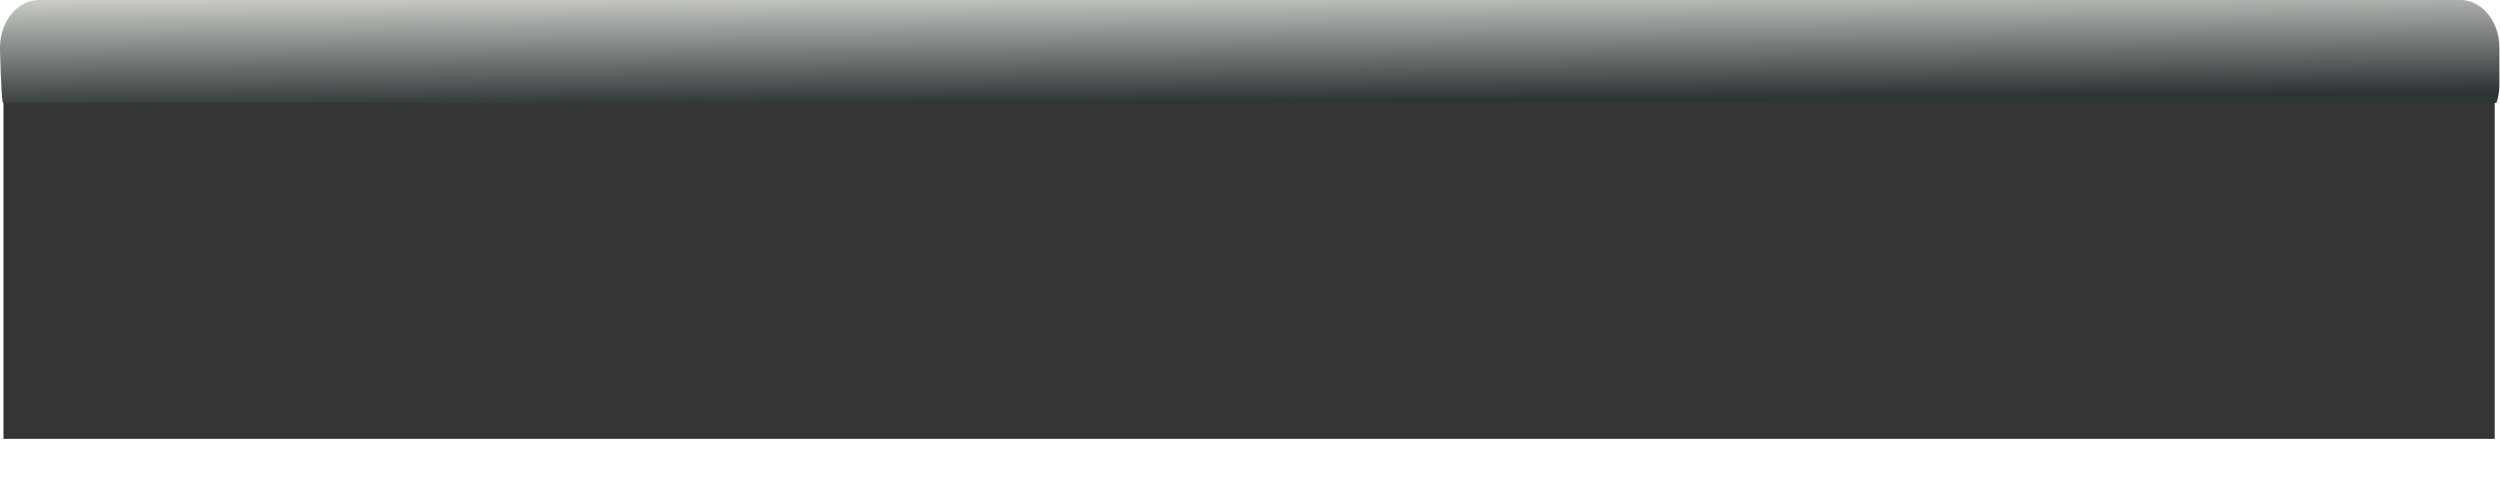 <?xml version="1.0" encoding="UTF-8" standalone="no"?>
<!-- Created with Inkscape (http://www.inkscape.org/) -->
<svg
   xmlns:dc="http://purl.org/dc/elements/1.1/"
   xmlns:cc="http://web.resource.org/cc/"
   xmlns:rdf="http://www.w3.org/1999/02/22-rdf-syntax-ns#"
   xmlns:svg="http://www.w3.org/2000/svg"
   xmlns="http://www.w3.org/2000/svg"
   xmlns:xlink="http://www.w3.org/1999/xlink"
   xmlns:sodipodi="http://sodipodi.sourceforge.net/DTD/sodipodi-0.dtd"
   xmlns:inkscape="http://www.inkscape.org/namespaces/inkscape"
   width="521.62"
   height="99.715"
   id="svg3486"
   sodipodi:version="0.32"
   inkscape:version="0.45.1"
   version="1.0"
   sodipodi:docname="amarok-lyrics.svg"
   sodipodi:docbase="/home/kde-devel/Desktop/amarok/src/context/applets/lyrics"
   inkscape:output_extension="org.inkscape.output.svg.inkscape">
  <defs
     id="defs3488">
    <linearGradient
       id="linearGradient5695">
      <stop
         id="stop5697"
         style="stop-color:#d3d7cf;stop-opacity:1"
         offset="0" />
      <stop
         id="stop5699"
         style="stop-color:#2e3436;stop-opacity:1"
         offset="1" />
    </linearGradient>
    <linearGradient
       inkscape:collect="always"
       xlink:href="#linearGradient5695"
       id="linearGradient3891"
       gradientUnits="userSpaceOnUse"
       gradientTransform="matrix(1.002,0,0,1.05,-20.012,-19.396)"
       x1="200"
       y1="15"
       x2="200.265"
       y2="38.905" />
  </defs>
  <sodipodi:namedview
     id="base"
     pagecolor="#ffffff"
     bordercolor="#666666"
     borderopacity="1.0"
     gridtolerance="10000"
     guidetolerance="10"
     objecttolerance="10"
     inkscape:pageopacity="0.0"
     inkscape:pageshadow="2"
     inkscape:zoom="0.98994949"
     inkscape:cx="297.49459"
     inkscape:cy="30.527159"
     inkscape:document-units="px"
     inkscape:current-layer="svg3486"
     inkscape:window-width="722"
     inkscape:window-height="581"
     inkscape:window-x="547"
     inkscape:window-y="86"
     width="381.21px"
     height="143.09px" />
  <rect
     width="345.242"
     height="12.377"
     x="131.362"
     y="29.71"
     id="lyricstrackname"
     style="opacity:0;fill:#ffffff;fill-opacity:1;fill-rule:evenodd;stroke:none;stroke-width:0.842;stroke-miterlimit:4;stroke-dasharray:none;stroke-dashoffset:0;stroke-opacity:1" />
  <g
     id="lyricsheader"
     style="opacity:1"
     transform="scale(1.368,1)">
    <path
       style="opacity:0.791;fill:#000000;fill-opacity:1;fill-rule:evenodd;stroke:none;stroke-width:0.973;stroke-miterlimit:4;stroke-dasharray:none;stroke-dashoffset:0;stroke-opacity:1"
       id="path5275"
       d="M 6.481,1.885 C 3.184,1.885 0.529,6.923 0.529,13.166 L 0.529,19.323 L 0.529,20.323 L 0.529,21.916 L 0.529,86.51 L 0.529,88.041 L 0.529,91.573 L 380.495,91.573 L 380.495,88.041 L 380.495,86.51 L 380.495,19.323 L 380.495,13.166 C 380.495,6.923 377.841,1.885 374.544,1.885 L 6.481,1.885 z " />
    <path
       d="M 5.975,0 C 2.667,0 0,4.438 0,9.945 C 0,9.945 0.156,20.293 0.447,21.465 L 380.762,21.465 C 381.053,20.293 381.209,19.009 381.209,17.658 L 381.209,9.945 C 381.209,4.438 378.542,0 375.234,0 L 5.975,0 z "
       id="rect3285"
       style="fill:url(#linearGradient3891);fill-opacity:1;fill-rule:evenodd;stroke:none;stroke-width:0.973;stroke-miterlimit:4;stroke-dasharray:none;stroke-dashoffset:0;stroke-opacity:1" />
  </g>
  <rect
     width="350.64"
     height="12.377"
     x="131.362"
     y="68.14"
     id="lyricslyricssite"
     style="opacity:0;fill:#ffffff;fill-opacity:1;fill-rule:evenodd;stroke:none;stroke-width:0.842;stroke-miterlimit:4;stroke-dasharray:none;stroke-dashoffset:0;stroke-opacity:1"
     inkscape:label="#lyricssite" />
  <rect
     width="353.596"
     height="12.377"
     x="131.362"
     y="48.925"
     id="lyricsartist"
     style="opacity:0;fill:#ffffff;fill-opacity:1;fill-rule:evenodd;stroke:none;stroke-width:0.842;stroke-miterlimit:4;stroke-dasharray:none;stroke-dashoffset:0;stroke-opacity:1" />
  <rect
     style="opacity:0;fill:#ffffff;fill-opacity:1;stroke-width:3.763;stroke-linecap:butt;stroke-linejoin:miter;stroke-miterlimit:4;stroke-dasharray:3.763, 3.763;stroke-dashoffset:0"
     id="titlelabel"
     width="110.795"
     height="11.408"
     x="16.287"
     y="32.195" />
  <rect
     style="opacity:0;fill:#ffffff;fill-opacity:1;stroke-width:3.763;stroke-linecap:butt;stroke-linejoin:miter;stroke-miterlimit:4;stroke-dasharray:3.763, 3.763;stroke-dashoffset:0"
     id="artistlabel"
     width="110.795"
     height="11.408"
     x="16.287"
     y="51.41" />
  <rect
     style="opacity:0;fill:#000000;fill-opacity:0;stroke-width:3.763;stroke-linecap:butt;stroke-linejoin:miter;stroke-miterlimit:4;stroke-dasharray:3.763, 3.763;stroke-dashoffset:0"
     id="sitelabel"
     width="112.312"
     height="12.834"
     x="16.287"
     y="69.911" />
  <rect
     style="opacity:0;fill:#ffffff;fill-opacity:1;stroke-width:3.763;stroke-linecap:butt;stroke-linejoin:miter;stroke-miterlimit:4;stroke-dasharray:3.763, 3.763;stroke-dashoffset:0"
     id="title"
     width="119.901"
     height="16.638"
     x="204.054"
     y="1.431" />
  <rect
     style="opacity:0;fill:#ffffff;fill-opacity:1;stroke-width:3.763;stroke-linecap:butt;stroke-linejoin:miter;stroke-miterlimit:4;stroke-dasharray:3.763, 3.763;stroke-dashoffset:0"
     id="lyrics"
     width="498.983"
     height="3.03"
     x="8.293"
     y="96.684"
     inkscape:label="#rect2170" />
</svg>

